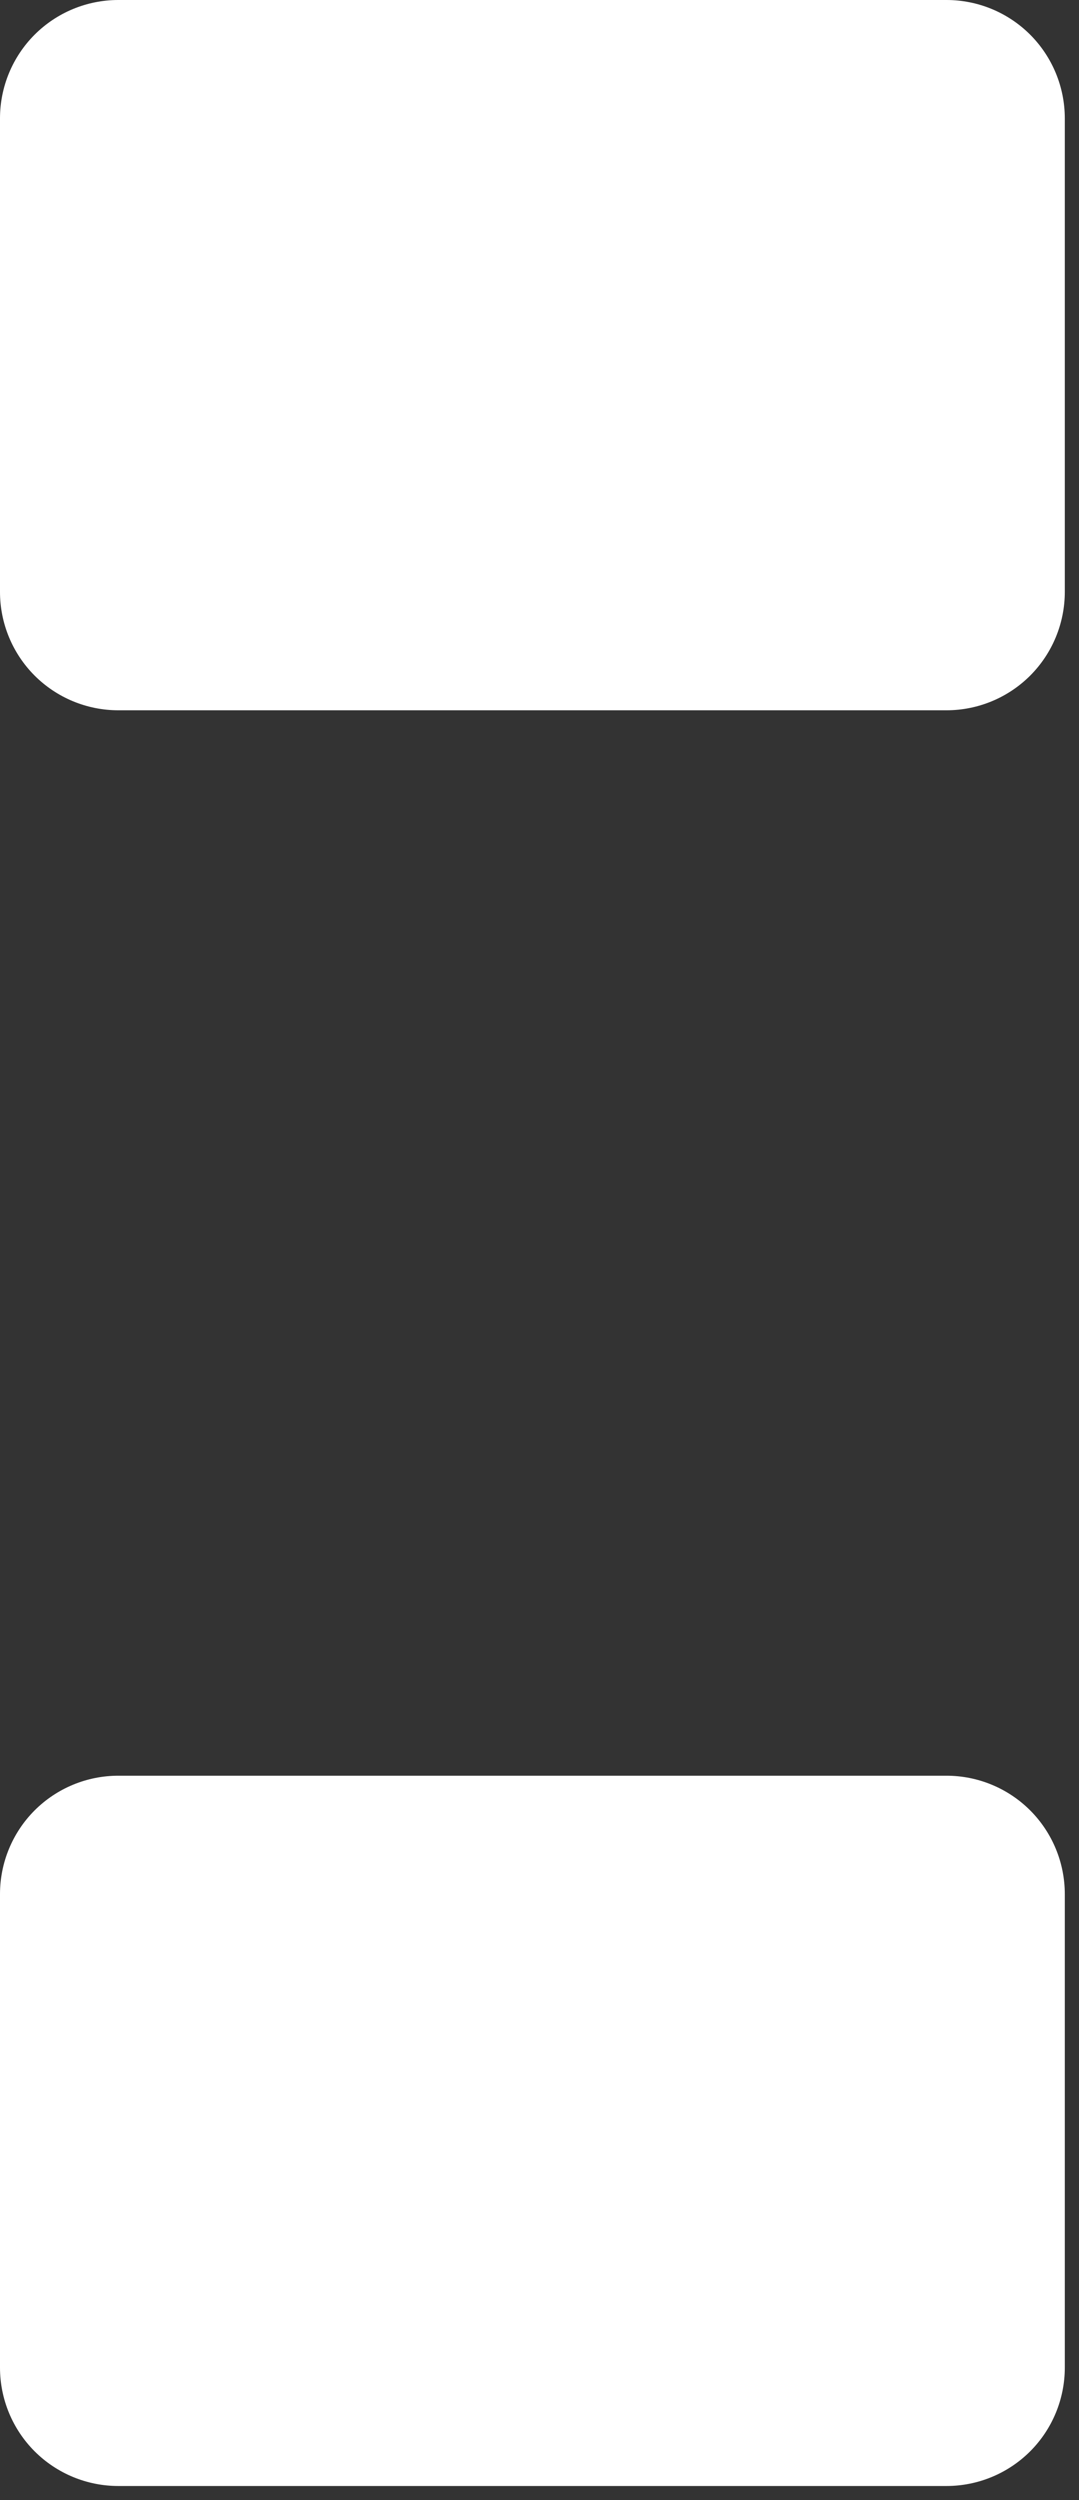 <?xml version="1.0" encoding="UTF-8" standalone="no"?><!DOCTYPE svg PUBLIC "-//W3C//DTD SVG 1.1//EN" "http://www.w3.org/Graphics/SVG/1.1/DTD/svg11.dtd"><svg width="100%" height="100%" viewBox="0 0 38 88" version="1.1" xmlns="http://www.w3.org/2000/svg" xmlns:xlink="http://www.w3.org/1999/xlink" xml:space="preserve" xmlns:serif="http://www.serif.com/" style="fill-rule:evenodd;clip-rule:evenodd;stroke-linejoin:round;stroke-miterlimit:2;"><rect x="0" y="0" width="38" height="88" fill="#333333" stroke="none"/><path d="M4.167,0c-1.105,-0 -2.165,0.439 -2.947,1.22c-0.781,0.782 -1.22,1.842 -1.22,2.947c0,4.624 0,12.042 0,16.666c-0,1.105 0.439,2.165 1.22,2.947c0.782,0.781 1.842,1.22 2.947,1.22c7.214,0 21.952,0 29.166,0c1.105,0 2.165,-0.439 2.947,-1.22c0.781,-0.782 1.22,-1.842 1.22,-2.947c0,-4.624 0,-12.042 0,-16.666c0,-1.105 -0.439,-2.165 -1.22,-2.947c-0.782,-0.781 -1.842,-1.22 -2.947,-1.22c-7.214,0 -21.952,0 -29.166,0Z" style="fill:#fff;"/><path d="M4.167,62.5c-1.105,-0 -2.165,0.439 -2.947,1.22c-0.781,0.782 -1.22,1.842 -1.22,2.947c0,4.624 0,12.042 0,16.666c-0,1.105 0.439,2.165 1.22,2.947c0.782,0.781 1.842,1.22 2.947,1.22c7.214,0 21.952,0 29.166,-0c1.105,0 2.165,-0.439 2.947,-1.22c0.781,-0.782 1.22,-1.842 1.22,-2.947c0,-4.624 0,-12.042 0,-16.666c0,-1.105 -0.439,-2.165 -1.22,-2.947c-0.782,-0.781 -1.842,-1.22 -2.947,-1.22c-7.214,-0 -21.952,-0 -29.166,-0Z" style="fill:#fff;"/></svg>